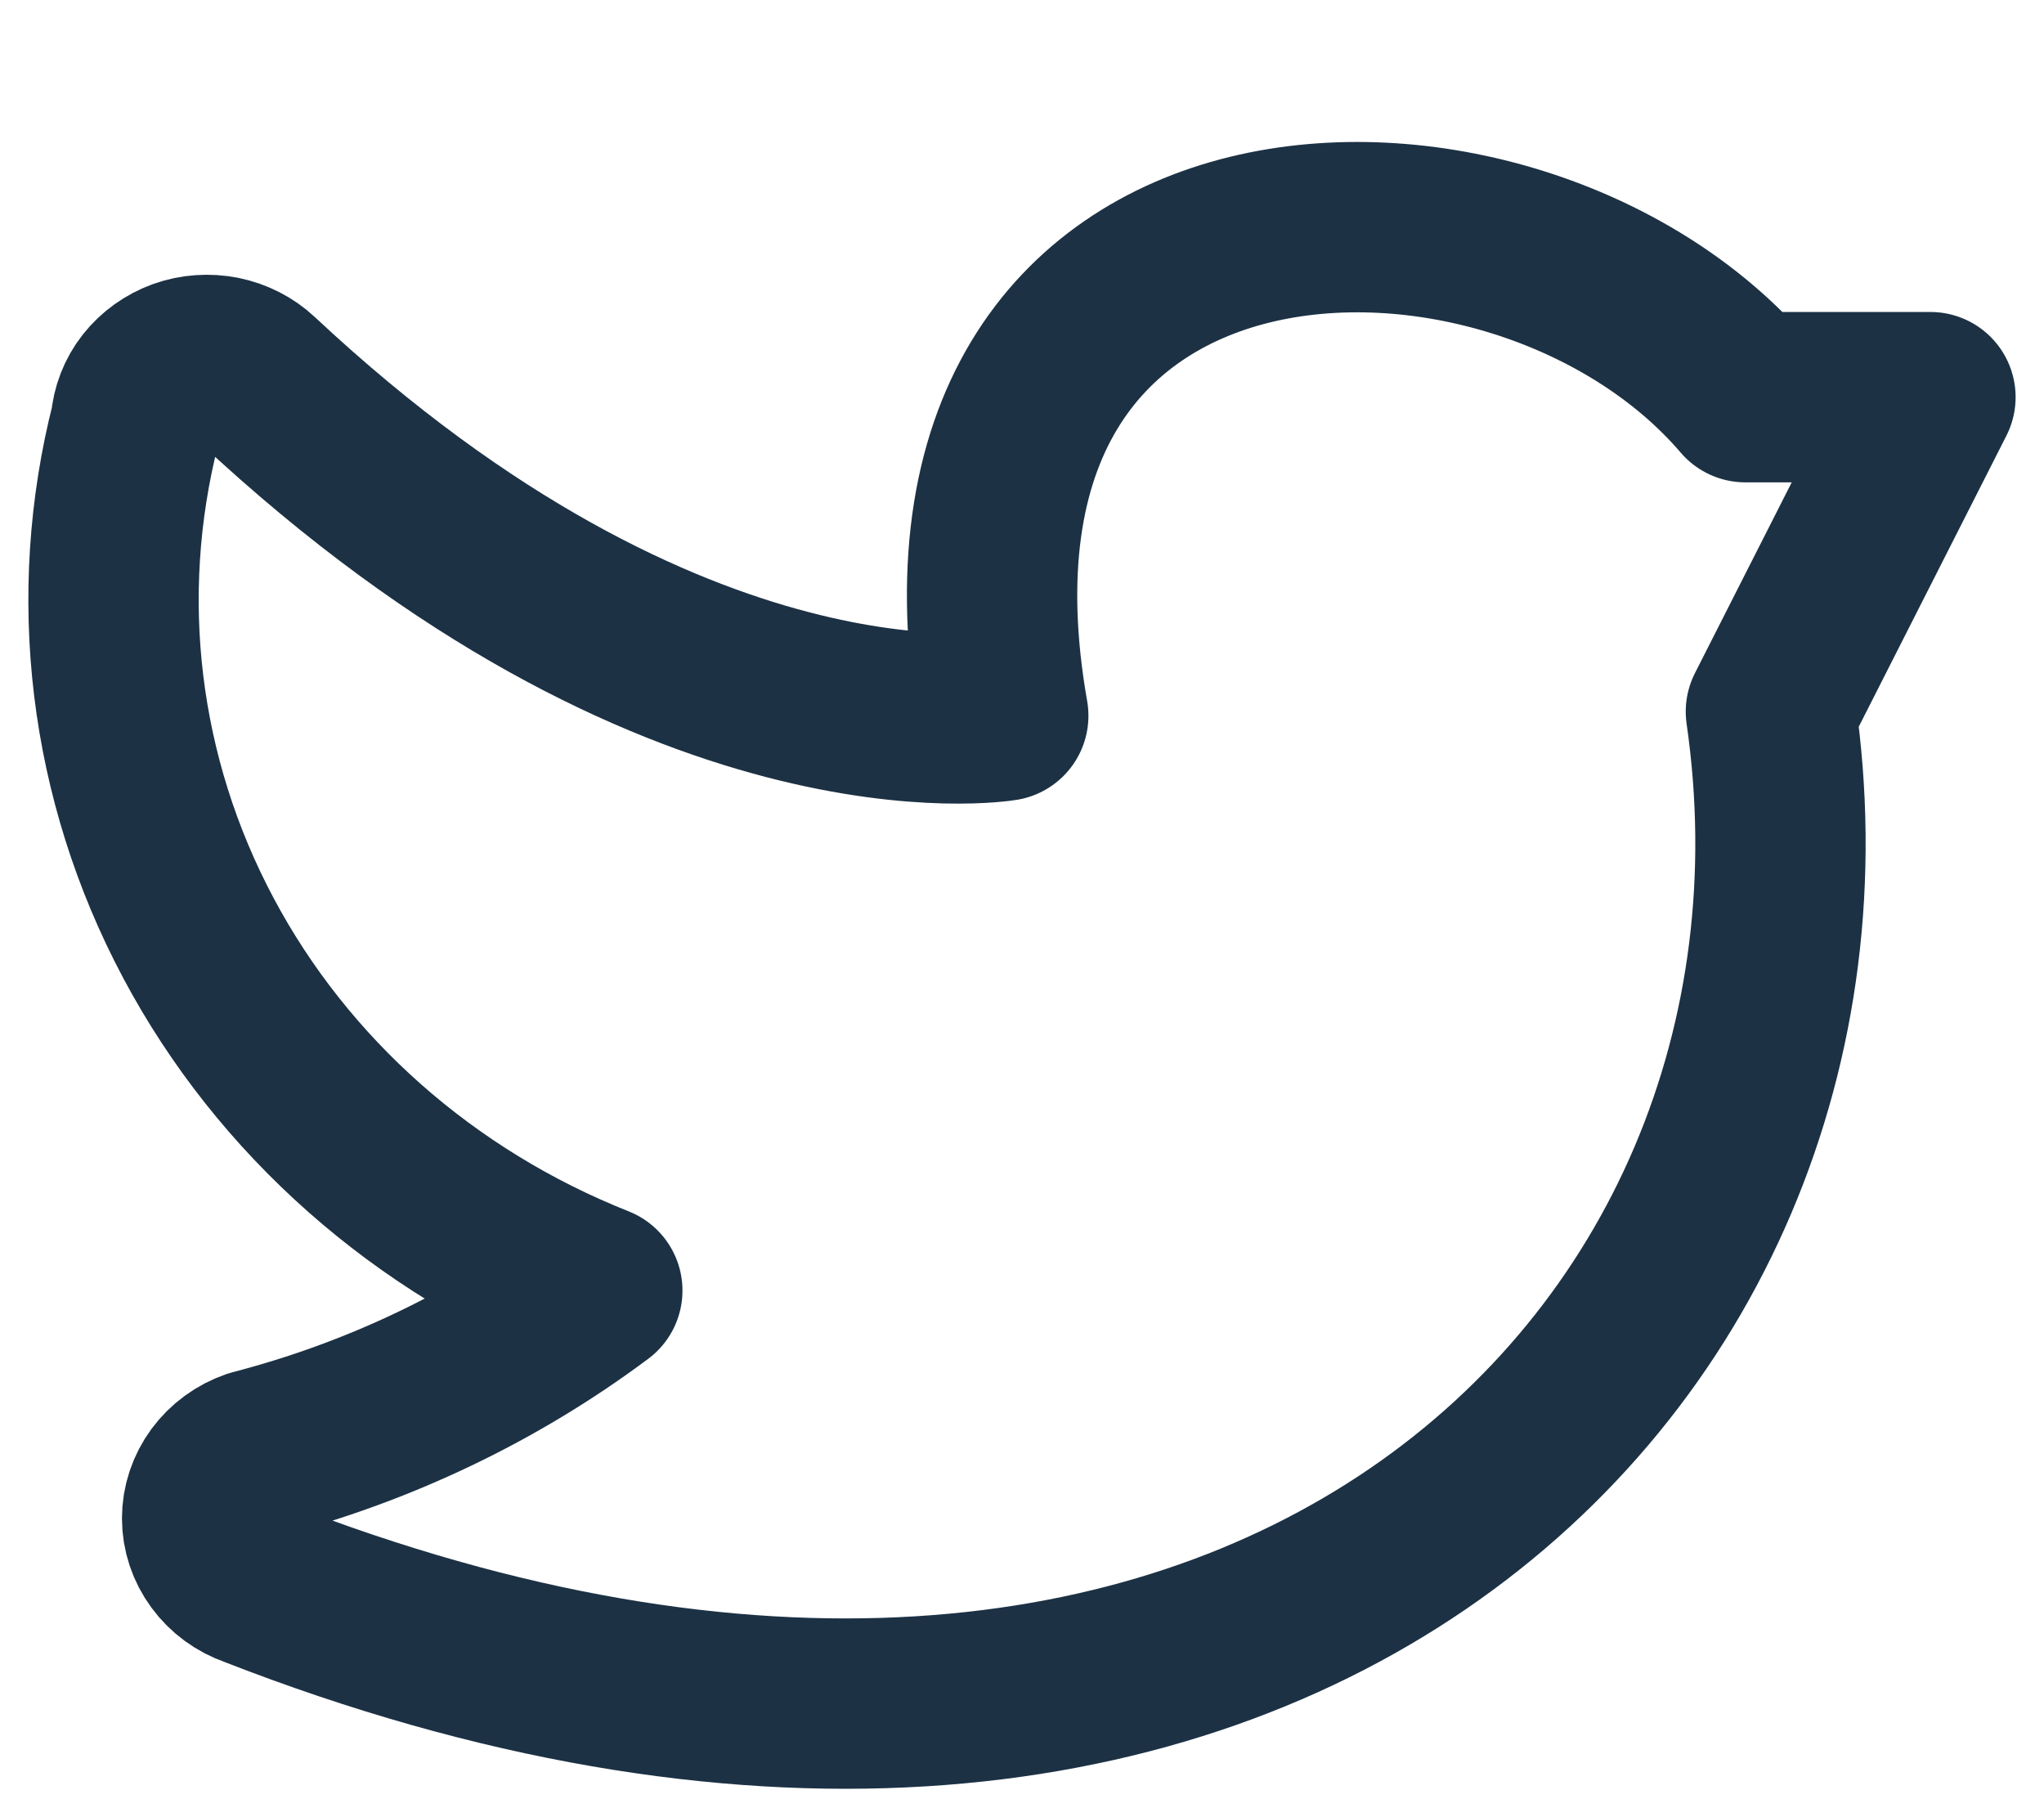 <svg width="18" height="16" viewBox="0 0 18 16" fill="none" xmlns="http://www.w3.org/2000/svg">
<g id="Icon">
<path id="Vector" d="M5.26 11.363C4.364 12.032 3.336 12.523 2.237 12.808C2.116 12.85 2.012 12.926 1.938 13.026C1.864 13.127 1.824 13.246 1.824 13.369C1.824 13.491 1.864 13.611 1.938 13.711C2.012 13.812 2.116 13.888 2.237 13.93C10.917 17.32 16.436 12.079 15.595 6.266L17 3.497H15.37C13.338 1.121 7.944 1.24 8.835 6.302C8.835 6.302 5.95 6.791 2.262 3.341C2.177 3.261 2.069 3.206 1.952 3.182C1.835 3.159 1.713 3.167 1.601 3.207C1.489 3.248 1.391 3.318 1.319 3.409C1.247 3.5 1.205 3.61 1.196 3.723C0.806 5.249 1.001 6.857 1.746 8.257C2.491 9.658 3.737 10.759 5.26 11.363Z" stroke="#1C3144" stroke-width="1.5" stroke-linecap="round" stroke-linejoin="round"/>
</g>
</svg>
